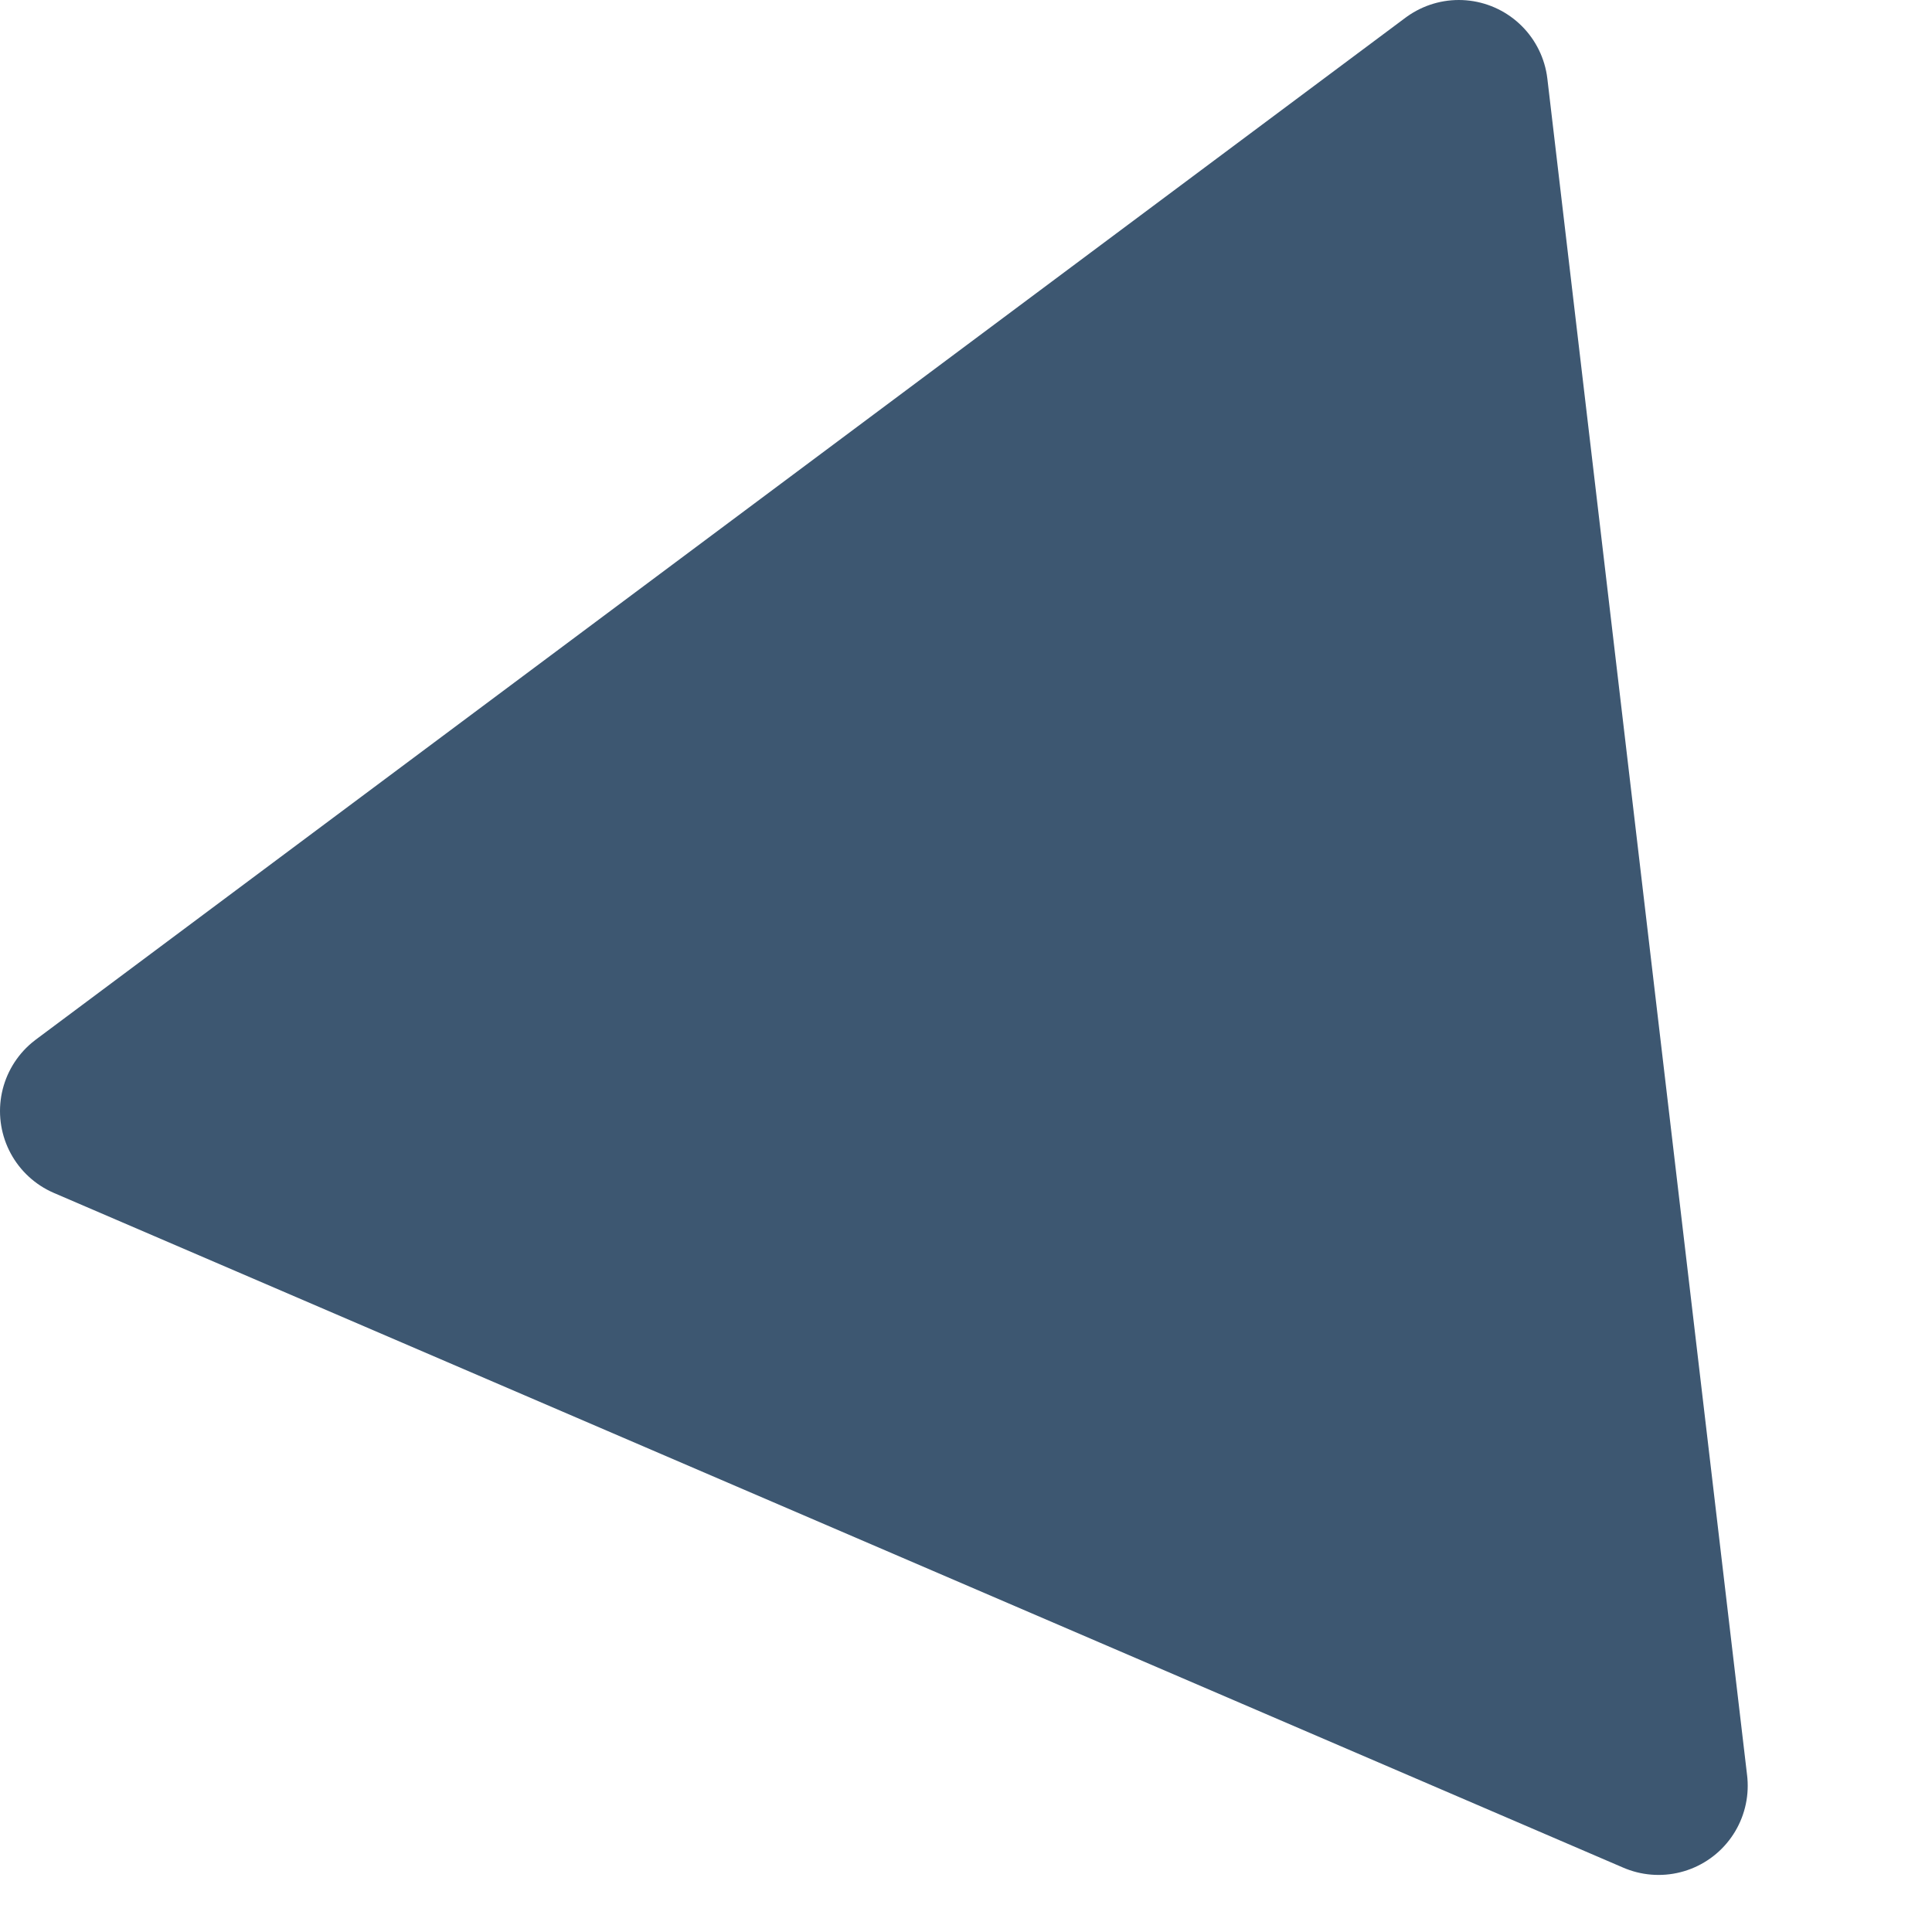 <svg version="1.2" xmlns="http://www.w3.org/2000/svg" viewBox="0 0 325 325" width="325" height="325"><title>triangle</title><style>.s0{ fill: #3d5771;stroke: #3d5771;stroke-linecap: round;stroke-linejoin: round;stroke-width: 30} </style><path id="Shape Bg" class="s0" d="m279 300.4l-264-113.5 230.4-171.9z"/></svg>